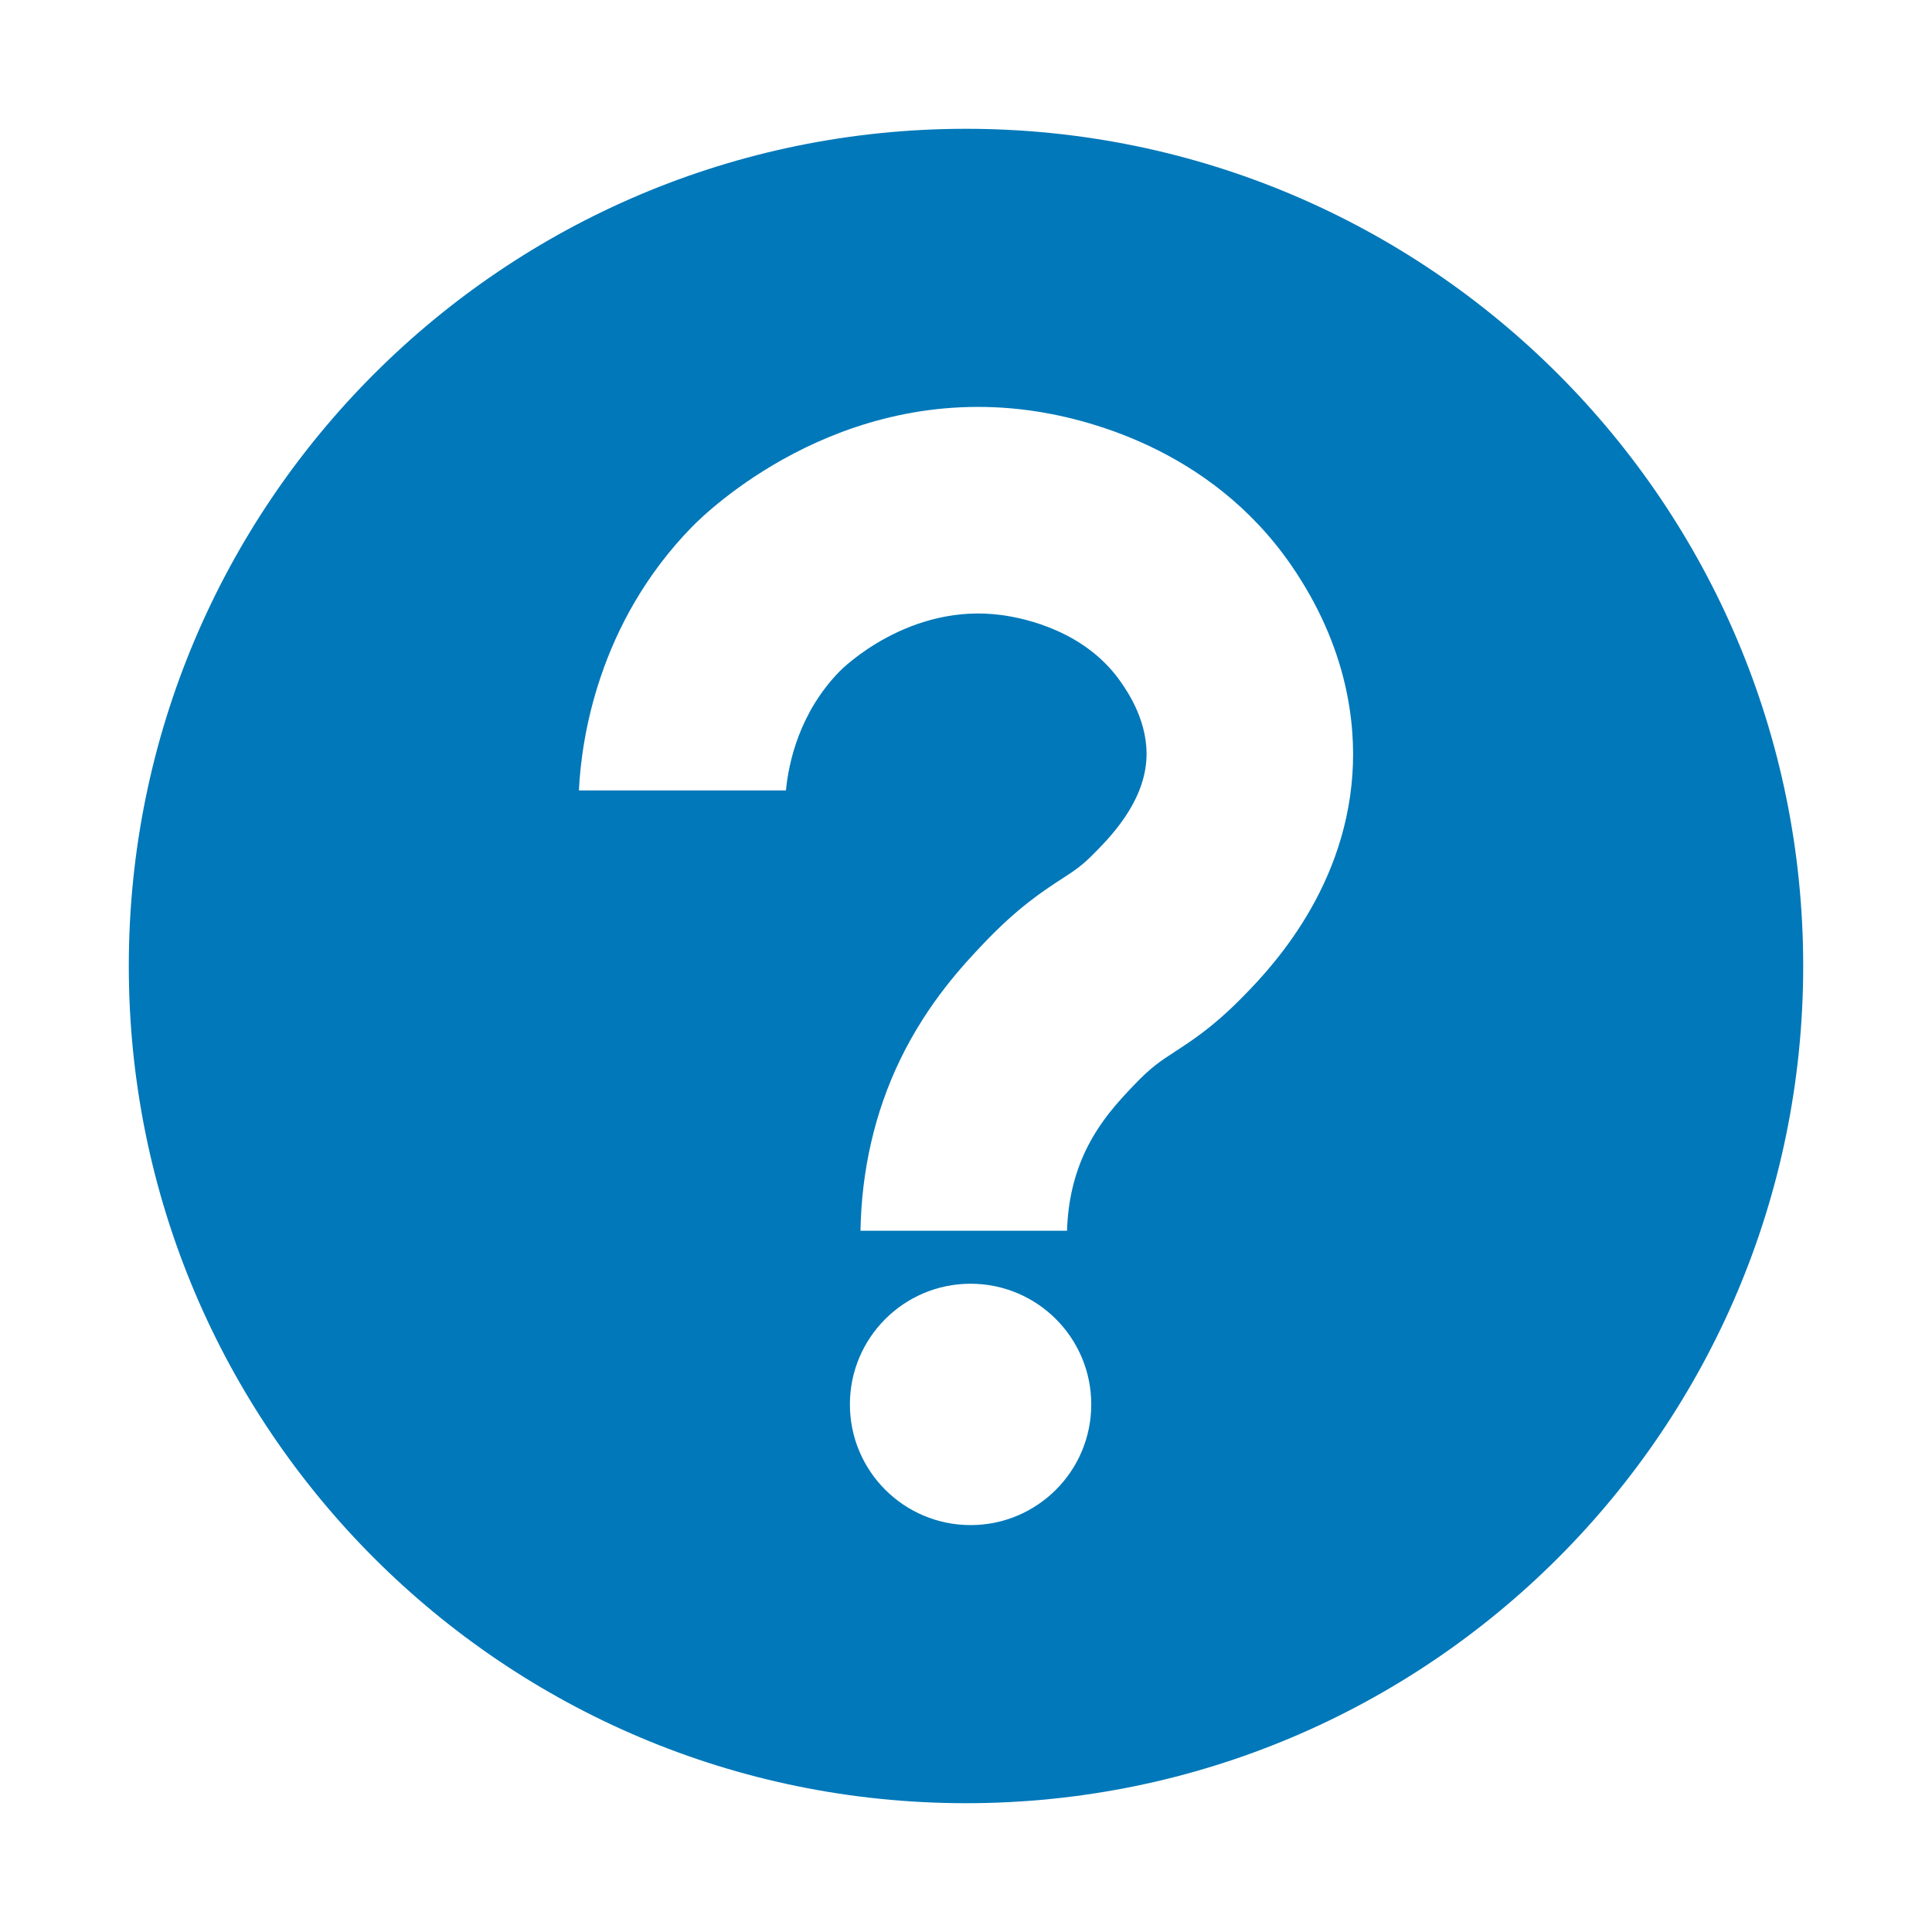 <?xml version="1.0" encoding="utf-8"?>
<!-- Generator: Adobe Illustrator 25.4.1, SVG Export Plug-In . SVG Version: 6.00 Build 0)  -->
<svg version="1.1" id="Layer_1" xmlns="http://www.w3.org/2000/svg" xmlns:xlink="http://www.w3.org/1999/xlink" x="0px" y="0px"
	 width="300px" height="300px" viewBox="0 0 300 300" style="enable-background:new 0 0 300 300;" xml:space="preserve">
<style type="text/css">
	.st0{fill:#0078b9;}
</style>
<path class="st0" d="M150,20C78.203,20,20,78.203,20,150S78.203,280,150,280
	s130-58.203,130-130S221.797,20,150,20z M150.711,236.816
	c-10.35,0-18.739-8.39-18.739-18.739s8.39-18.739,18.739-18.739
	s18.739,8.39,18.739,18.739S161.061,236.816,150.711,236.816z M210.006,120.169
	c-1.267,18.847-13.633,31.22-17.697,35.285c-4.097,4.097-7.319,6.193-9.908,7.876
	c-2.221,1.444-3.687,2.398-6.38,5.231c-2.201,2.315-5.216,5.489-7.399,10.016
	c-1.829,3.793-2.802,7.996-2.931,12.536H133.616
	c0.156-9.374,2.222-18.395,6.115-26.469c4.365-9.05,10.01-14.99,13.042-18.181
	c5.293-5.567,9.251-8.142,12.141-10.021c1.93-1.255,2.993-1.947,4.71-3.663
	c2.57-2.572,7.921-7.925,8.38-14.761c0.39-5.795-2.844-10.494-3.906-12.038
	c-5.451-7.92-14.788-9.961-18.549-10.471c-14.404-1.948-24.72,8.278-25.152,8.714
	c-6.274,6.43-7.936,14.167-8.355,18.512H89.892
	c0.373-7.83,2.915-25.915,17.56-40.924c2.224-2.279,22.573-22.133,52.403-18.085
	c7.99,1.083,27.949,5.595,40.664,24.07
	C209.301,100.557,210.525,112.444,210.006,120.169z"/>
</svg>
